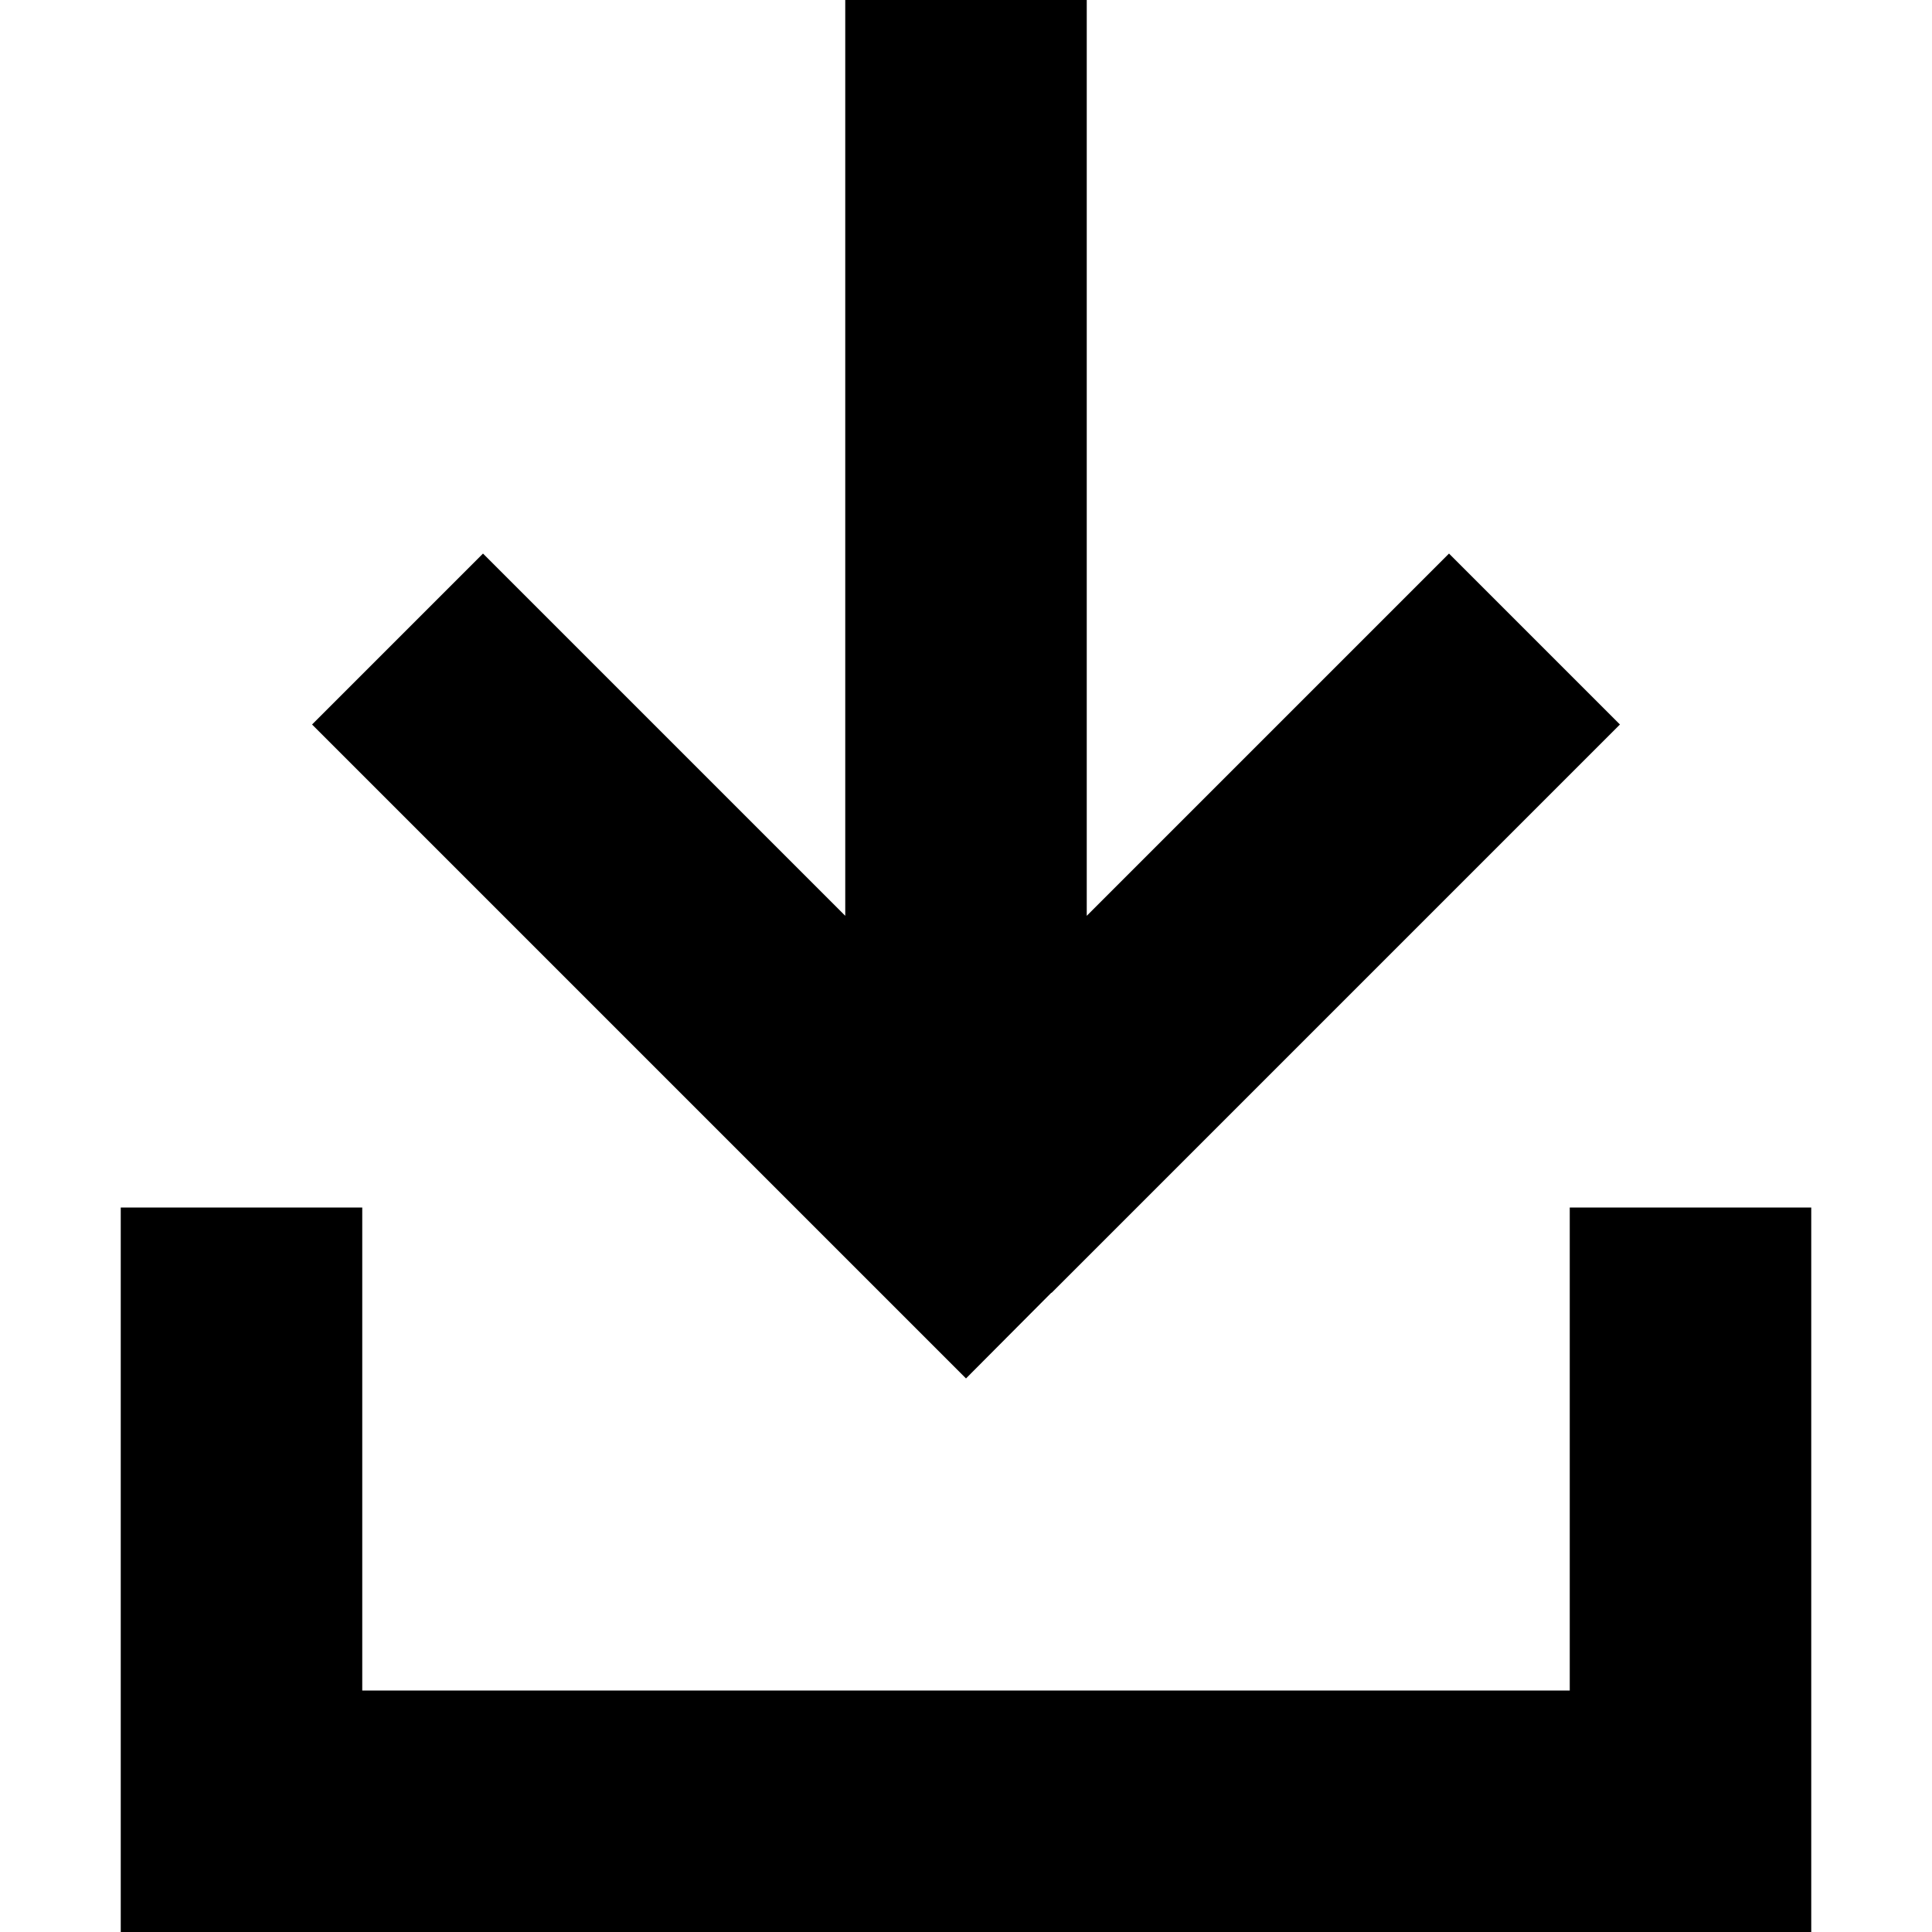 <svg xmlns="http://www.w3.org/2000/svg" width="24" height="24" viewBox="0 0 448 512">
    <path d="M246.6 342.6L224 365.3l-22.6-22.6-128-128L50.7 192 96 146.7l22.6 22.6L192 242.7 192 32l0-32 64 0 0 32 0 210.7 73.4-73.4L352 146.7 397.3 192l-22.6 22.6-128 128zM64 352l0 96 320 0 0-96 0-32 64 0 0 32 0 128 0 32-32 0L32 512 0 512l0-32L0 352l0-32 64 0 0 32z"/>
</svg>